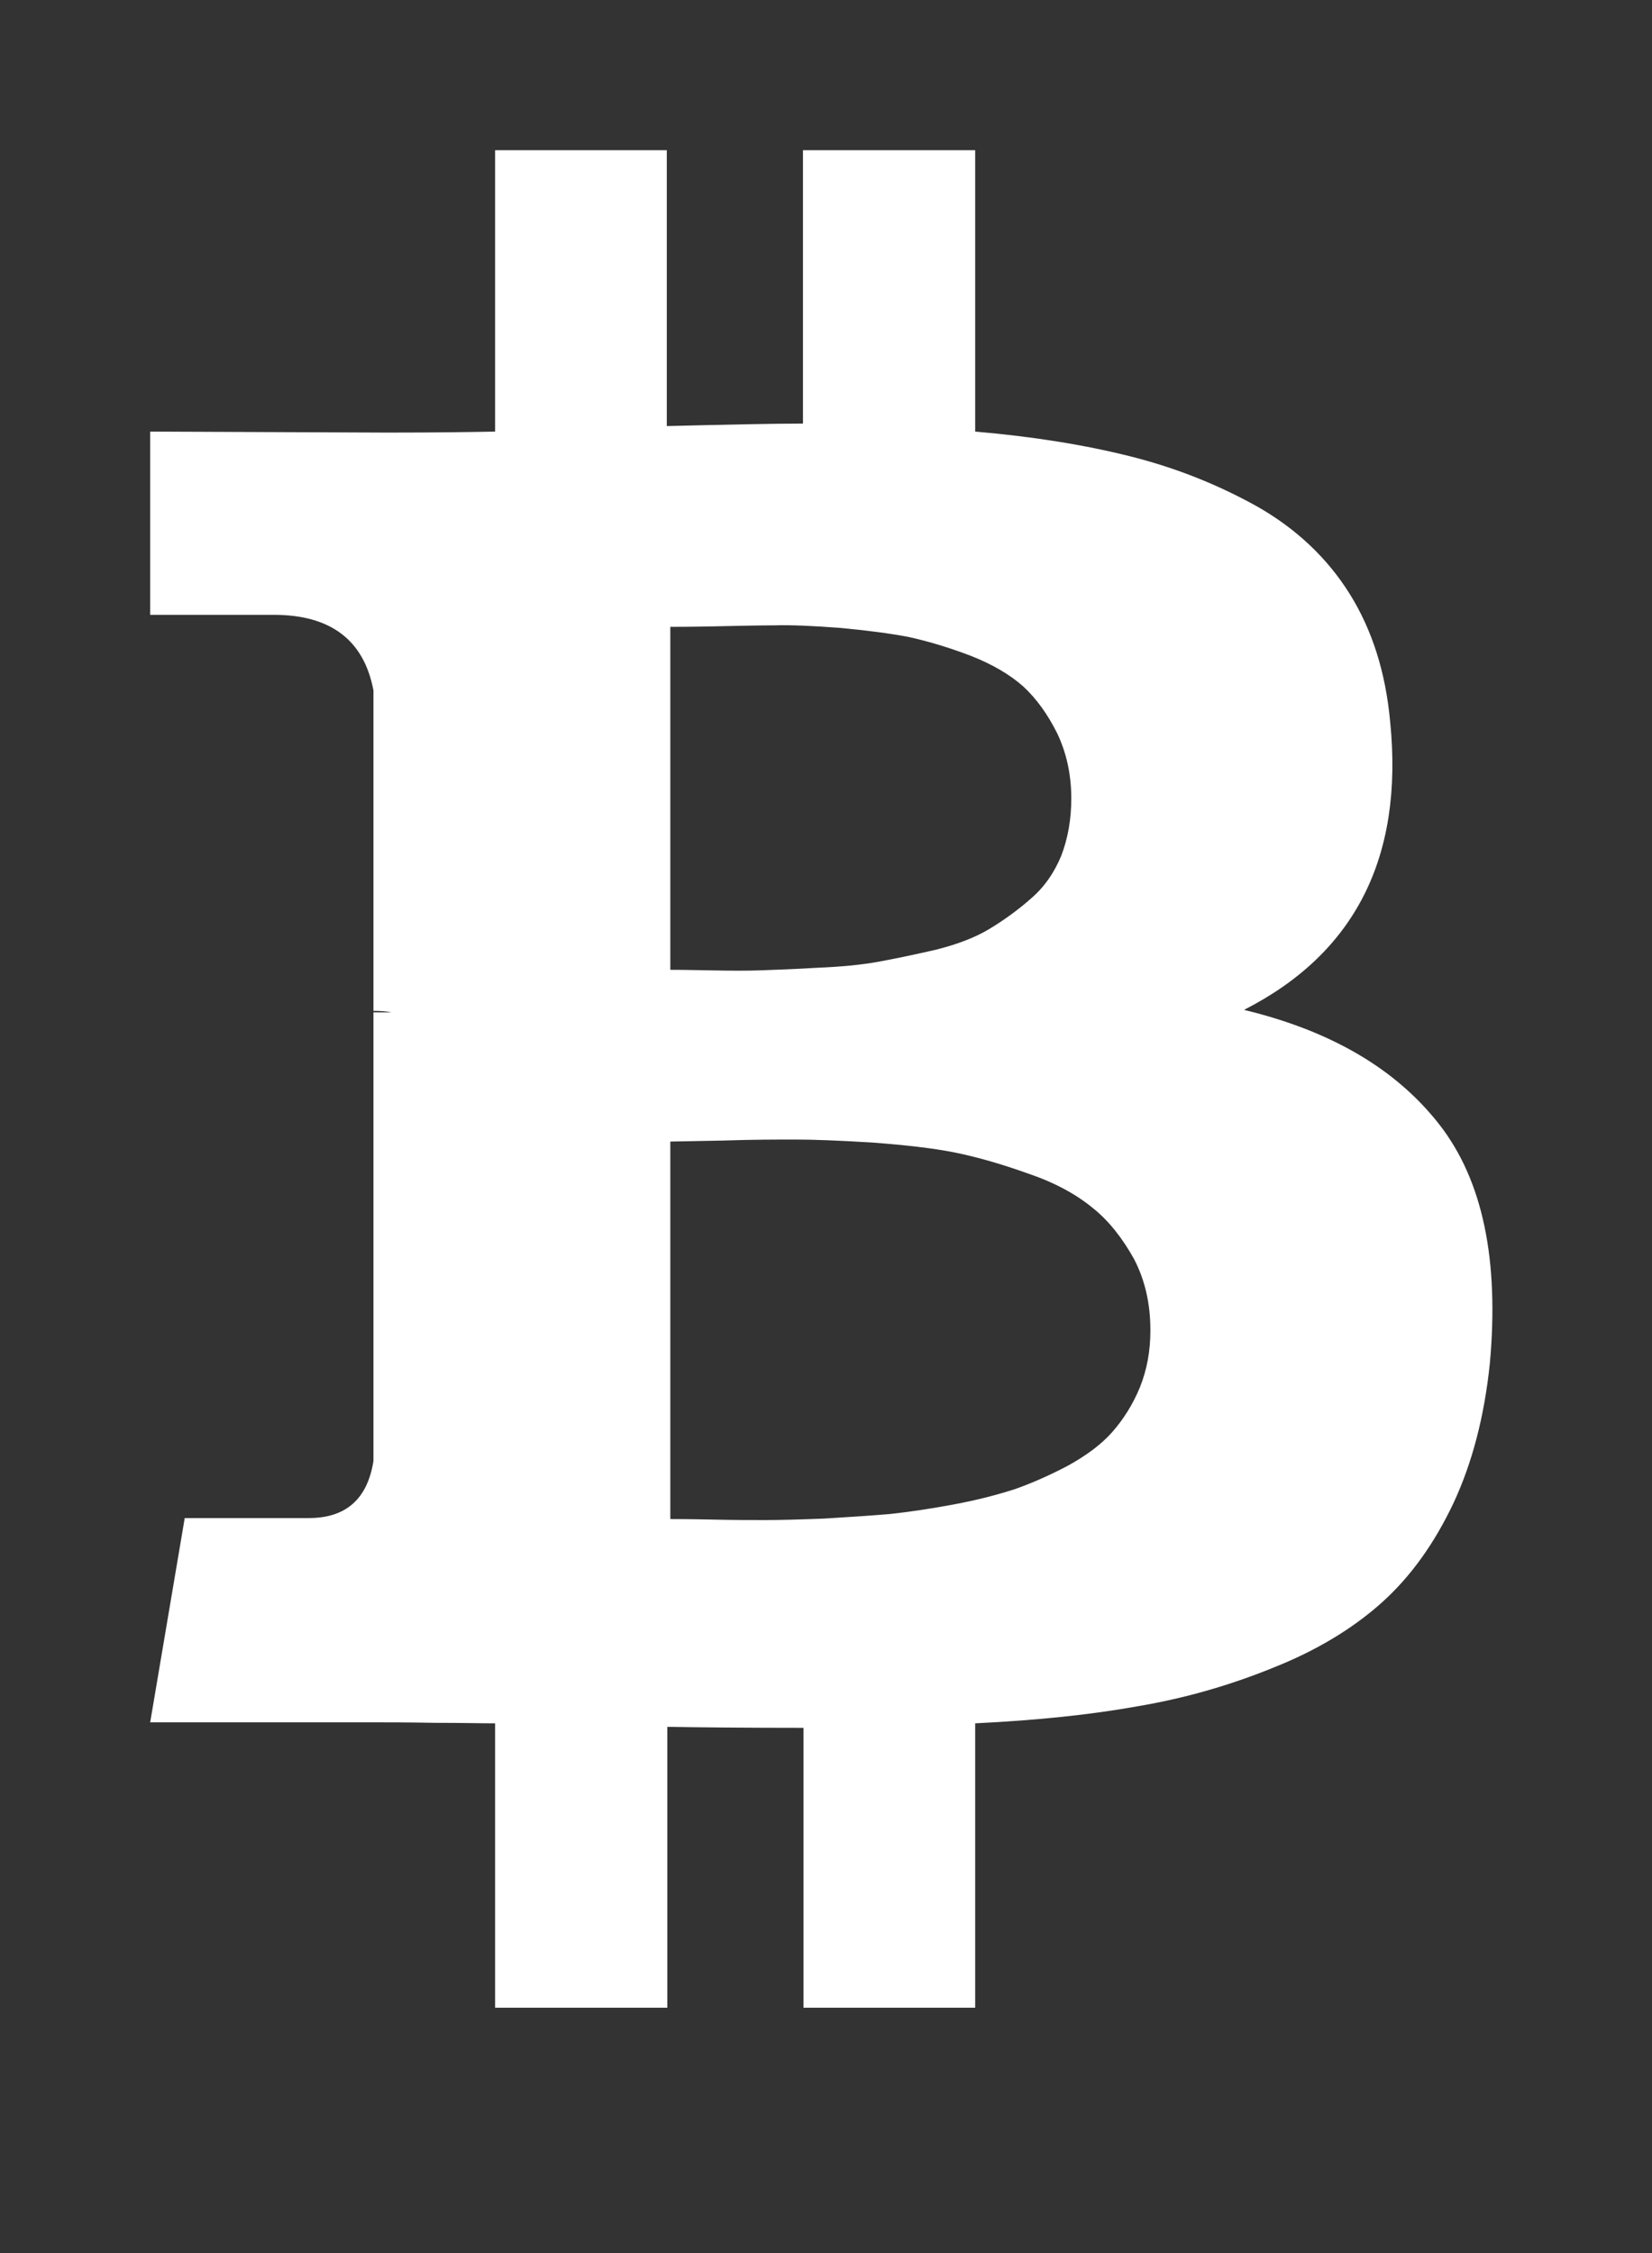 <svg xmlns="http://www.w3.org/2000/svg" viewBox="0 0 33 45" width="33" height="45">
	<rect x="0" y="0" width="33" height="45" fill="#333333" stroke="none"/>
	<defs>
		<clipPath clipPathUnits="userSpaceOnUse" id="cp1">
			<path d="M-842 -632L598 -632L598 867L-842 867Z" />
		</clipPath>
	</defs>
	<style>
		tspan { white-space:pre }
		.shp0 { fill: #ffffff } 
	</style>
	<g id="Pasino-Landing" clip-path="url(#cp1)">
		<g id="CTA">
			<g id="Group 2">
				<g id="Group 6">
					<path id="Shape" fill-rule="evenodd" class="shp0" d="M29.76 27.24C29.65 28.29 29.41 29.22 29.03 30.03C28.65 30.83 28.18 31.49 27.6 32.01C27.02 32.53 26.29 32.97 25.43 33.31C24.57 33.66 23.67 33.92 22.72 34.08C21.78 34.25 20.7 34.36 19.48 34.42L19.48 40.1L16.05 40.1L16.05 34.51C14.86 34.51 13.95 34.5 13.33 34.49L13.33 40.1L9.89 40.1L9.89 34.42C9.62 34.42 9.22 34.41 8.69 34.41C8.15 34.4 7.74 34.4 7.46 34.4L3 34.4L3.69 30.32L6.17 30.32C6.91 30.32 7.34 29.94 7.46 29.18L7.46 20.22L7.82 20.22C7.73 20.2 7.61 20.19 7.46 20.19L7.46 13.79C7.27 12.78 6.6 12.28 5.47 12.28L3 12.28L3 8.62L7.73 8.64C8.68 8.64 9.4 8.63 9.89 8.62L9.89 3L13.32 3L13.32 8.51C14.54 8.48 15.45 8.46 16.04 8.46L16.04 3L19.48 3L19.48 8.62C20.65 8.72 21.69 8.89 22.6 9.12C23.51 9.35 24.35 9.69 25.12 10.12C25.89 10.56 26.51 11.14 26.96 11.86C27.41 12.58 27.68 13.43 27.77 14.42C28.04 17.12 27.07 19.04 24.85 20.17C26.59 20.59 27.89 21.35 28.76 22.47C29.62 23.58 29.95 25.17 29.76 27.24ZM13.39 12.52C13.39 12.52 13.39 12.52 13.39 12.52L13.39 12.52L13.39 12.52L13.39 12.52ZM13.39 12.52L13.39 19.37C13.47 19.37 13.72 19.37 14.16 19.38C14.6 19.39 14.95 19.39 15.2 19.38C15.45 19.37 15.82 19.36 16.31 19.33C16.8 19.31 17.21 19.27 17.54 19.21C17.87 19.15 18.25 19.07 18.69 18.97C19.13 18.86 19.49 18.72 19.77 18.55C20.05 18.38 20.33 18.18 20.59 17.95C20.86 17.72 21.06 17.43 21.2 17.09C21.33 16.75 21.4 16.37 21.4 15.95C21.4 15.46 21.3 15.03 21.12 14.65C20.93 14.27 20.71 13.96 20.44 13.71C20.17 13.47 19.81 13.26 19.37 13.09C18.92 12.92 18.51 12.8 18.14 12.72C17.77 12.65 17.31 12.59 16.77 12.54C16.23 12.5 15.8 12.48 15.48 12.49C15.16 12.49 14.76 12.5 14.27 12.51C13.79 12.52 13.5 12.52 13.39 12.52ZM22.98 26.57C22.98 26.03 22.87 25.56 22.65 25.14C22.42 24.73 22.15 24.38 21.82 24.12C21.49 23.85 21.07 23.62 20.54 23.44C20.01 23.25 19.52 23.11 19.08 23.02C18.63 22.93 18.08 22.87 17.43 22.82C16.77 22.78 16.26 22.76 15.89 22.76C15.52 22.76 15.04 22.76 14.45 22.78C13.86 22.79 13.51 22.8 13.39 22.8L13.39 30.34C13.51 30.34 13.78 30.34 14.22 30.35C14.65 30.36 15 30.36 15.29 30.36C15.57 30.36 15.96 30.35 16.47 30.33C16.97 30.3 17.41 30.27 17.77 30.24C18.14 30.2 18.56 30.14 19.04 30.05C19.53 29.96 19.94 29.85 20.28 29.74C20.62 29.62 20.98 29.46 21.34 29.27C21.7 29.07 22 28.85 22.22 28.6C22.44 28.35 22.63 28.05 22.77 27.71C22.91 27.36 22.98 26.99 22.98 26.57Z" />
				</g>
			</g>
		</g>
	</g>
</svg>